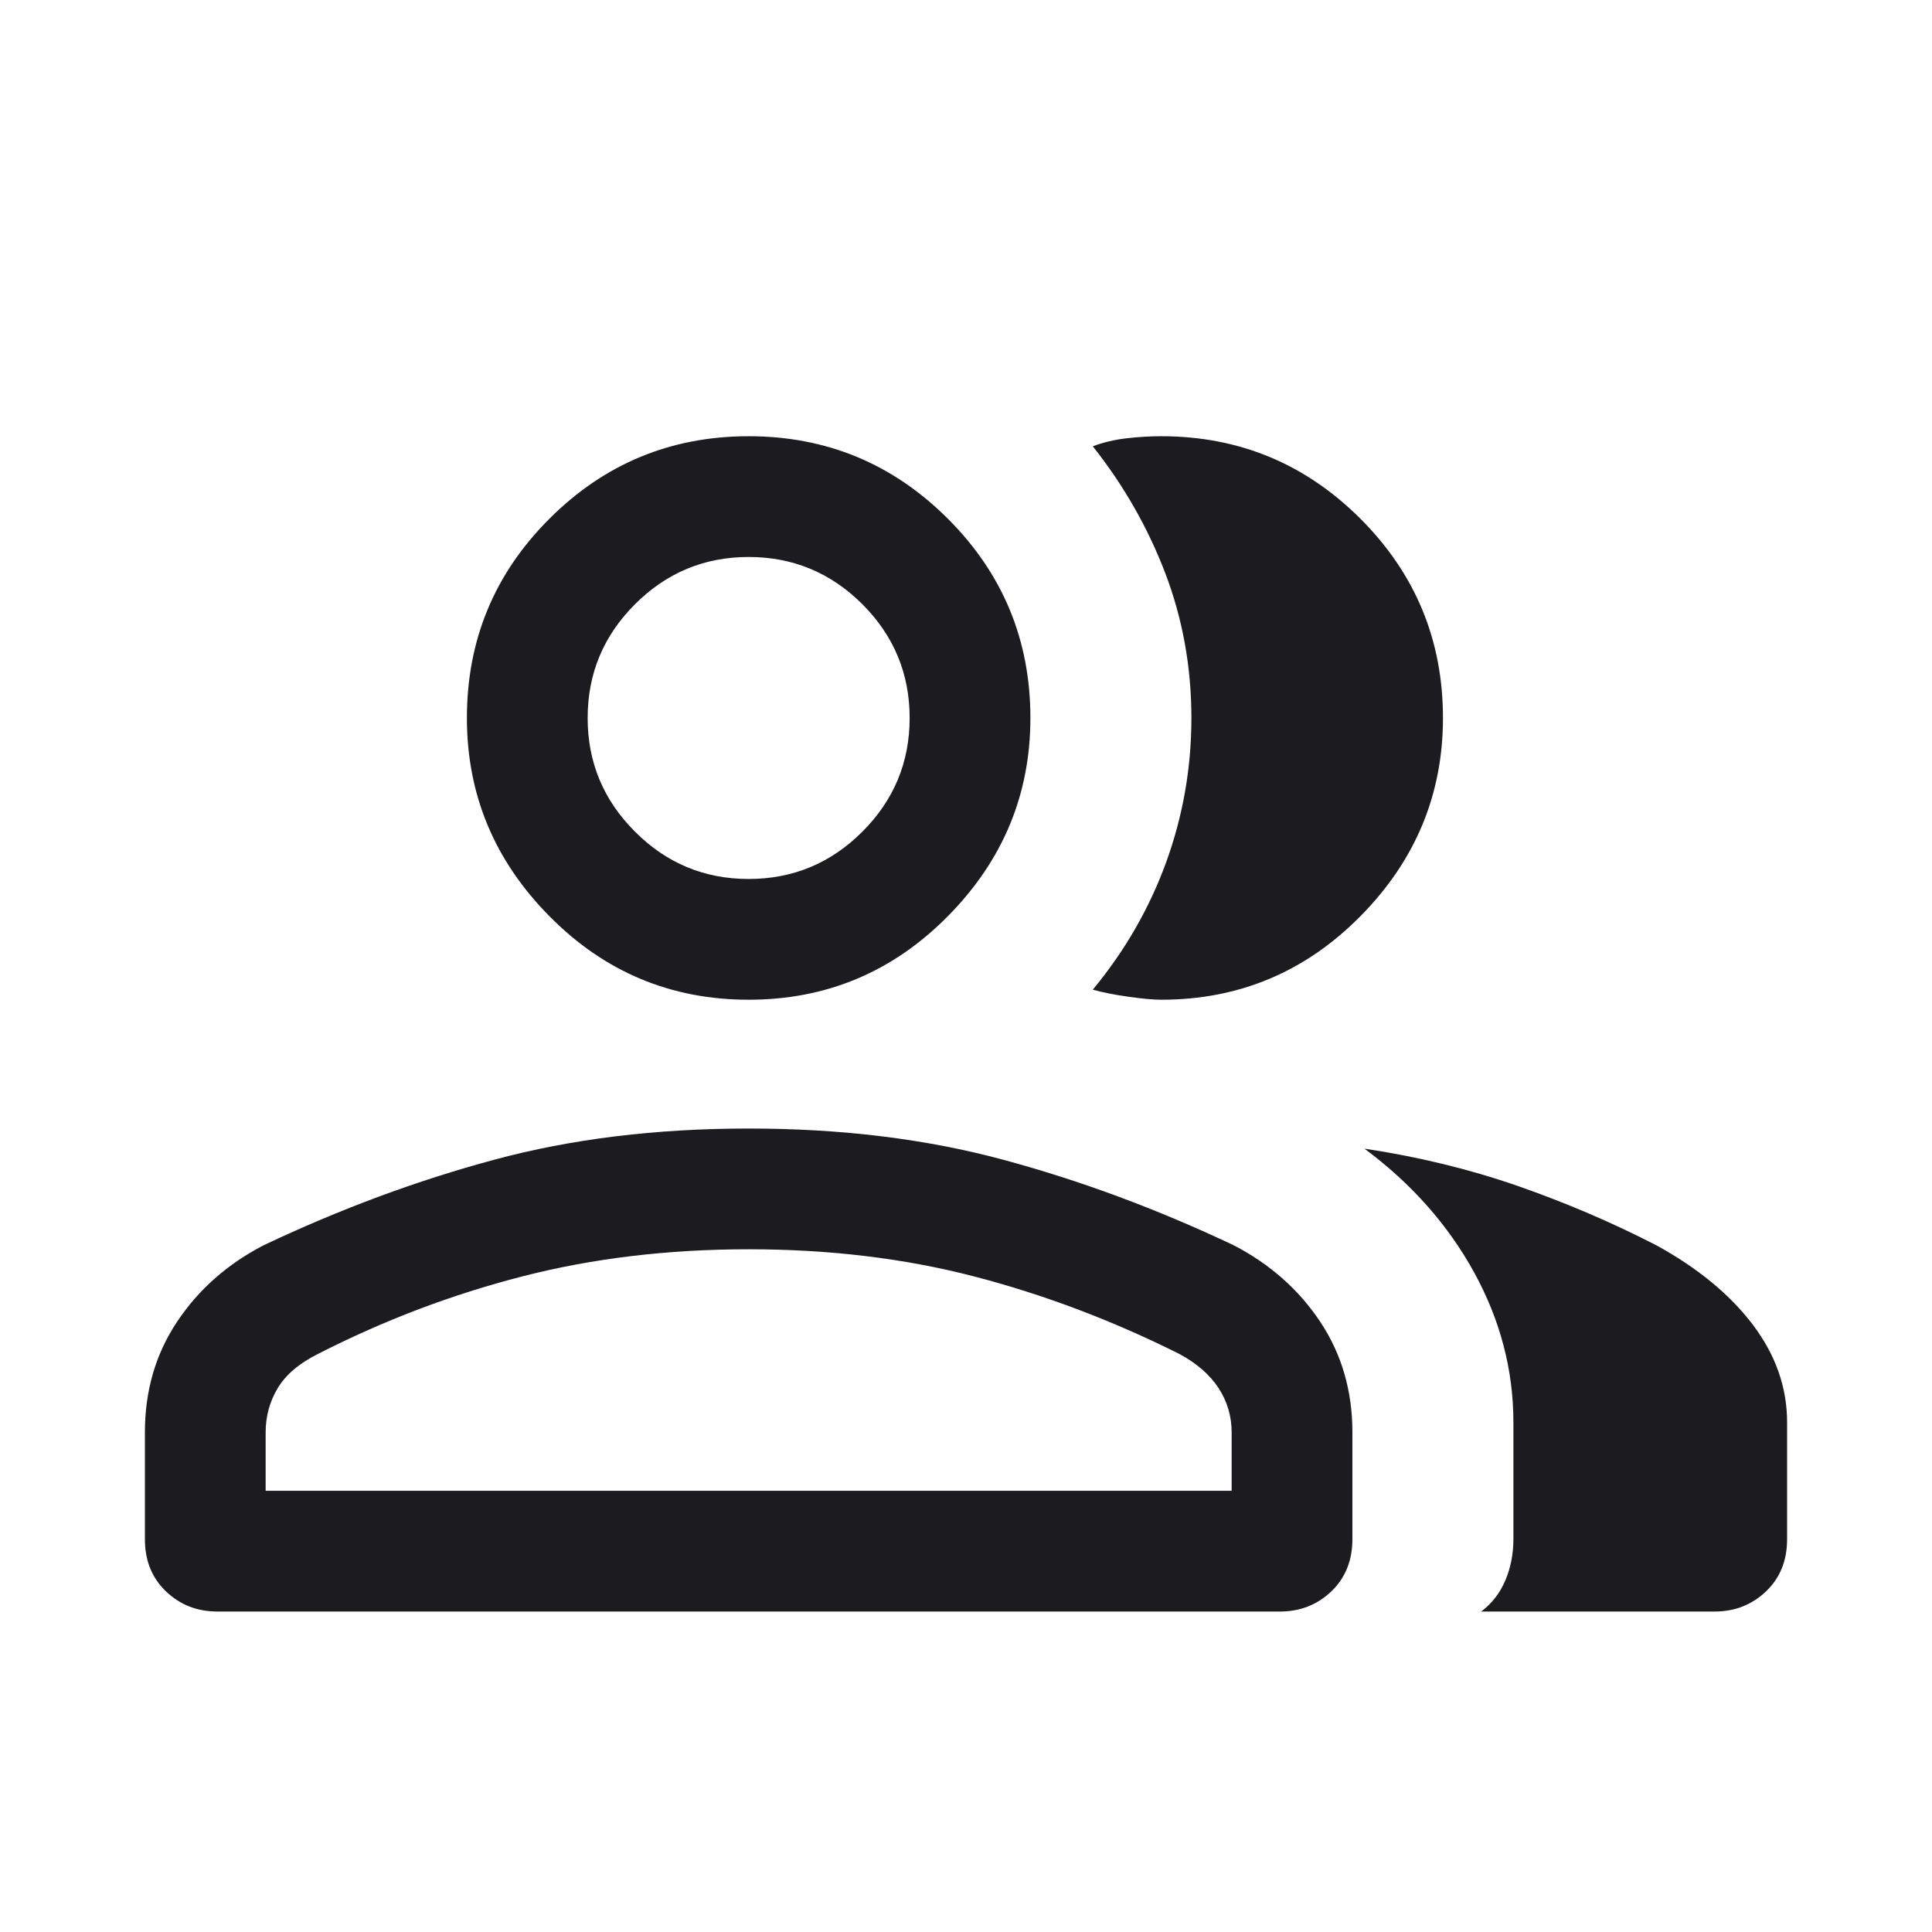 <svg width="24" height="24" viewBox="0 0 24 24" fill="none" xmlns="http://www.w3.org/2000/svg">
<g id="group">
<mask id="mask0_1007_11133" style="mask-type:alpha" maskUnits="userSpaceOnUse" x="0" y="0" width="24" height="24">
<rect id="Bounding box" y="0.719" width="24" height="24" fill="#D9D9D9"/>
</mask>
<g mask="url(#mask0_1007_11133)">
<path id="group_2" d="M2.7 20.019C2.45 20.019 2.237 19.936 2.062 19.769C1.887 19.602 1.8 19.386 1.8 19.119V17.794C1.8 17.277 1.933 16.819 2.2 16.419C2.466 16.019 2.825 15.702 3.275 15.469C4.225 15.019 5.179 14.665 6.138 14.407C7.096 14.148 8.15 14.019 9.3 14.019C10.45 14.019 11.504 14.148 12.463 14.407C13.421 14.665 14.375 15.019 15.325 15.469C15.775 15.702 16.133 16.019 16.4 16.419C16.666 16.819 16.8 17.277 16.8 17.794V19.119C16.8 19.386 16.712 19.602 16.538 19.769C16.363 19.936 16.15 20.019 15.9 20.019H2.7ZM18.4 20.019C18.533 19.919 18.633 19.79 18.7 19.632C18.767 19.473 18.8 19.302 18.8 19.119V17.669C18.8 17.019 18.637 16.398 18.312 15.806C17.987 15.215 17.533 14.702 16.95 14.269C17.616 14.369 18.25 14.523 18.85 14.731C19.45 14.94 20.025 15.186 20.575 15.469C21.091 15.752 21.491 16.082 21.775 16.457C22.058 16.832 22.2 17.236 22.2 17.669V19.119C22.2 19.386 22.113 19.602 21.938 19.769C21.762 19.936 21.55 20.019 21.3 20.019H18.4ZM9.3 12.419C8.333 12.419 7.508 12.073 6.825 11.381C6.141 10.69 5.8 9.869 5.8 8.919C5.8 7.952 6.141 7.127 6.825 6.444C7.508 5.761 8.333 5.419 9.3 5.419C10.267 5.419 11.091 5.761 11.775 6.444C12.458 7.127 12.8 7.952 12.8 8.919C12.8 9.869 12.458 10.69 11.775 11.381C11.091 12.073 10.267 12.419 9.3 12.419ZM17.925 8.919C17.925 9.869 17.583 10.69 16.9 11.381C16.216 12.073 15.392 12.419 14.425 12.419C14.325 12.419 14.187 12.406 14.012 12.381C13.837 12.356 13.691 12.327 13.575 12.294C13.975 11.811 14.279 11.282 14.488 10.707C14.696 10.132 14.8 9.536 14.8 8.919C14.8 8.286 14.691 7.686 14.475 7.119C14.258 6.552 13.958 6.027 13.575 5.544C13.708 5.494 13.85 5.461 14 5.444C14.15 5.427 14.291 5.419 14.425 5.419C15.392 5.419 16.216 5.761 16.9 6.444C17.583 7.127 17.925 7.952 17.925 8.919ZM3.3 18.519H15.3V17.794C15.3 17.594 15.246 17.411 15.138 17.244C15.029 17.077 14.867 16.936 14.65 16.819C13.816 16.402 12.966 16.081 12.1 15.856C11.233 15.631 10.3 15.519 9.3 15.519C8.3 15.519 7.362 15.631 6.488 15.856C5.612 16.081 4.766 16.402 3.95 16.819C3.716 16.936 3.55 17.077 3.45 17.244C3.35 17.411 3.3 17.594 3.3 17.794V18.519ZM9.3 10.919C9.85 10.919 10.321 10.723 10.713 10.331C11.104 9.94 11.3 9.469 11.3 8.919C11.3 8.369 11.104 7.898 10.713 7.506C10.321 7.115 9.85 6.919 9.3 6.919C8.75 6.919 8.279 7.115 7.888 7.506C7.496 7.898 7.3 8.369 7.3 8.919C7.3 9.469 7.496 9.94 7.888 10.331C8.279 10.723 8.75 10.919 9.3 10.919Z" fill="#1C1B1F"/>
</g>
</g>
</svg>
